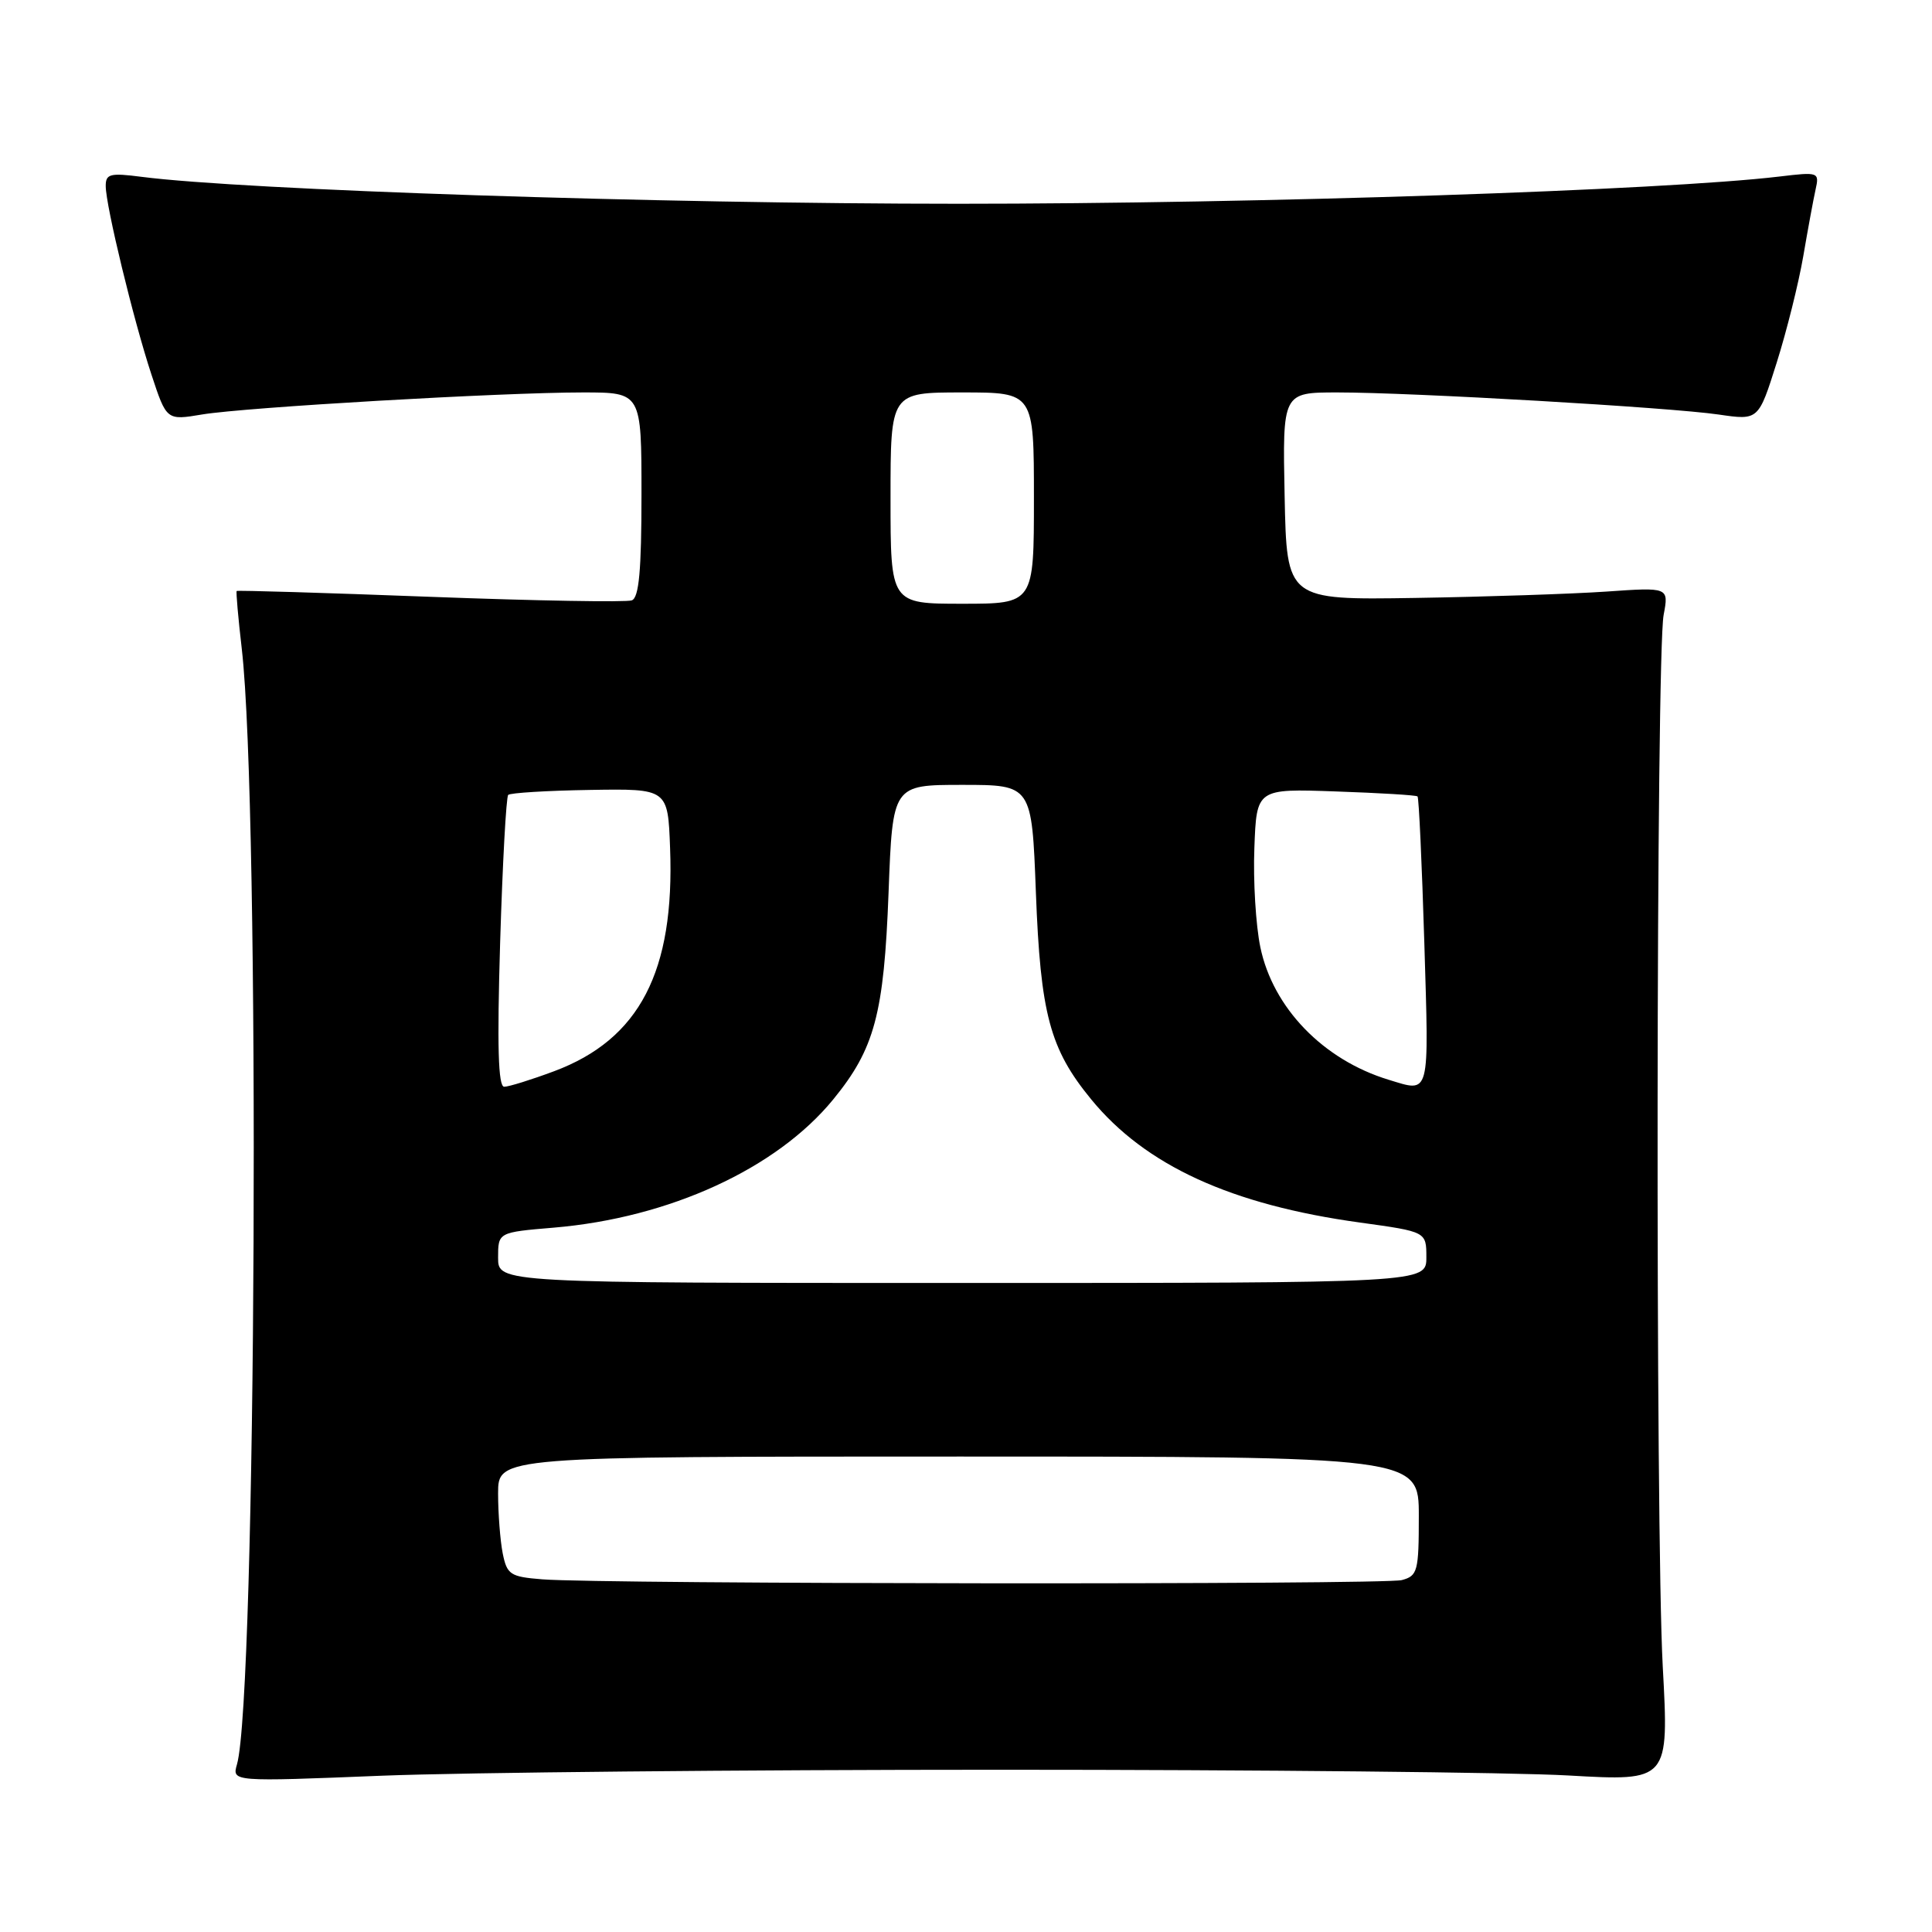 <?xml version="1.0" encoding="UTF-8" standalone="no"?>
<!DOCTYPE svg PUBLIC "-//W3C//DTD SVG 1.1//EN" "http://www.w3.org/Graphics/SVG/1.1/DTD/svg11.dtd" >
<svg xmlns="http://www.w3.org/2000/svg" xmlns:xlink="http://www.w3.org/1999/xlink" version="1.1" viewBox="0 0 256 256">
 <g >
 <path fill="currentColor"
d=" M 132.50 234.50 C 166.60 234.50 200.50 234.84 207.82 235.26 C 221.15 236.02 221.15 236.02 220.32 220.76 C 219.35 202.70 219.44 86.78 220.44 81.48 C 221.13 77.81 221.13 77.81 212.81 78.39 C 208.24 78.70 196.85 79.08 187.50 79.23 C 170.50 79.50 170.50 79.50 170.22 65.75 C 169.94 52.00 169.94 52.00 177.22 52.00 C 187.12 52.00 221.27 53.98 227.75 54.93 C 233.01 55.70 233.01 55.70 235.42 48.06 C 236.75 43.85 238.33 37.51 238.94 33.96 C 239.55 30.41 240.28 26.43 240.57 25.13 C 241.09 22.81 240.98 22.77 235.80 23.39 C 220.45 25.22 166.82 27.00 127.00 27.00 C 87.26 27.00 32.39 25.19 18.75 23.43 C 14.58 22.89 14.00 23.04 14.01 24.66 C 14.02 27.28 17.68 42.39 20.06 49.61 C 22.07 55.71 22.07 55.71 26.78 54.92 C 32.49 53.97 66.47 52.00 77.25 52.00 C 85.00 52.00 85.00 52.00 85.00 65.53 C 85.00 75.59 84.67 79.19 83.72 79.55 C 83.02 79.82 70.99 79.61 57.00 79.08 C 43.00 78.55 31.47 78.20 31.36 78.31 C 31.26 78.41 31.56 81.88 32.04 86.00 C 34.48 107.20 33.97 224.85 31.40 233.79 C 30.74 236.09 30.74 236.09 50.62 235.29 C 61.55 234.86 98.40 234.50 132.50 234.50 Z  M 71.86 209.27 C 67.60 208.93 67.18 208.65 66.61 205.82 C 66.28 204.13 66.00 200.56 66.00 197.88 C 66.00 193.00 66.00 193.00 127.00 193.00 C 188.00 193.00 188.00 193.00 188.00 200.88 C 188.00 208.21 187.84 208.81 185.75 209.37 C 183.39 210.00 79.90 209.91 71.86 209.27 Z  M 66.00 166.65 C 66.00 163.29 66.00 163.29 73.37 162.67 C 88.68 161.38 102.88 154.87 110.39 145.70 C 115.90 138.97 117.13 134.37 117.74 118.25 C 118.28 104.00 118.28 104.00 127.50 104.00 C 136.72 104.00 136.72 104.00 137.26 118.25 C 137.87 134.35 139.10 138.98 144.58 145.66 C 151.77 154.44 163.14 159.65 180.25 162.00 C 189.00 163.21 189.00 163.21 189.00 166.60 C 189.00 170.00 189.00 170.00 127.50 170.00 C 66.00 170.00 66.00 170.00 66.00 166.65 Z  M 66.27 124.91 C 66.59 114.41 67.07 105.60 67.34 105.33 C 67.61 105.06 72.48 104.76 78.17 104.67 C 88.50 104.50 88.50 104.50 88.79 112.38 C 89.41 128.73 84.74 137.71 73.43 141.94 C 70.40 143.07 67.42 144.00 66.81 144.00 C 66.01 144.00 65.86 138.63 66.27 124.91 Z  M 183.99 143.07 C 175.33 140.43 168.67 133.55 167.00 125.50 C 166.40 122.62 166.04 116.71 166.21 112.38 C 166.50 104.50 166.50 104.50 177.00 104.87 C 182.78 105.07 187.65 105.36 187.83 105.53 C 188.01 105.69 188.41 114.41 188.73 124.91 C 189.35 145.56 189.56 144.76 183.99 143.07 Z  M 118.00 66.00 C 118.00 52.00 118.00 52.00 127.50 52.00 C 137.00 52.00 137.00 52.00 137.00 66.00 C 137.00 80.00 137.00 80.00 127.50 80.00 C 118.00 80.00 118.00 80.00 118.00 66.00 Z "/>
</g>
</svg>